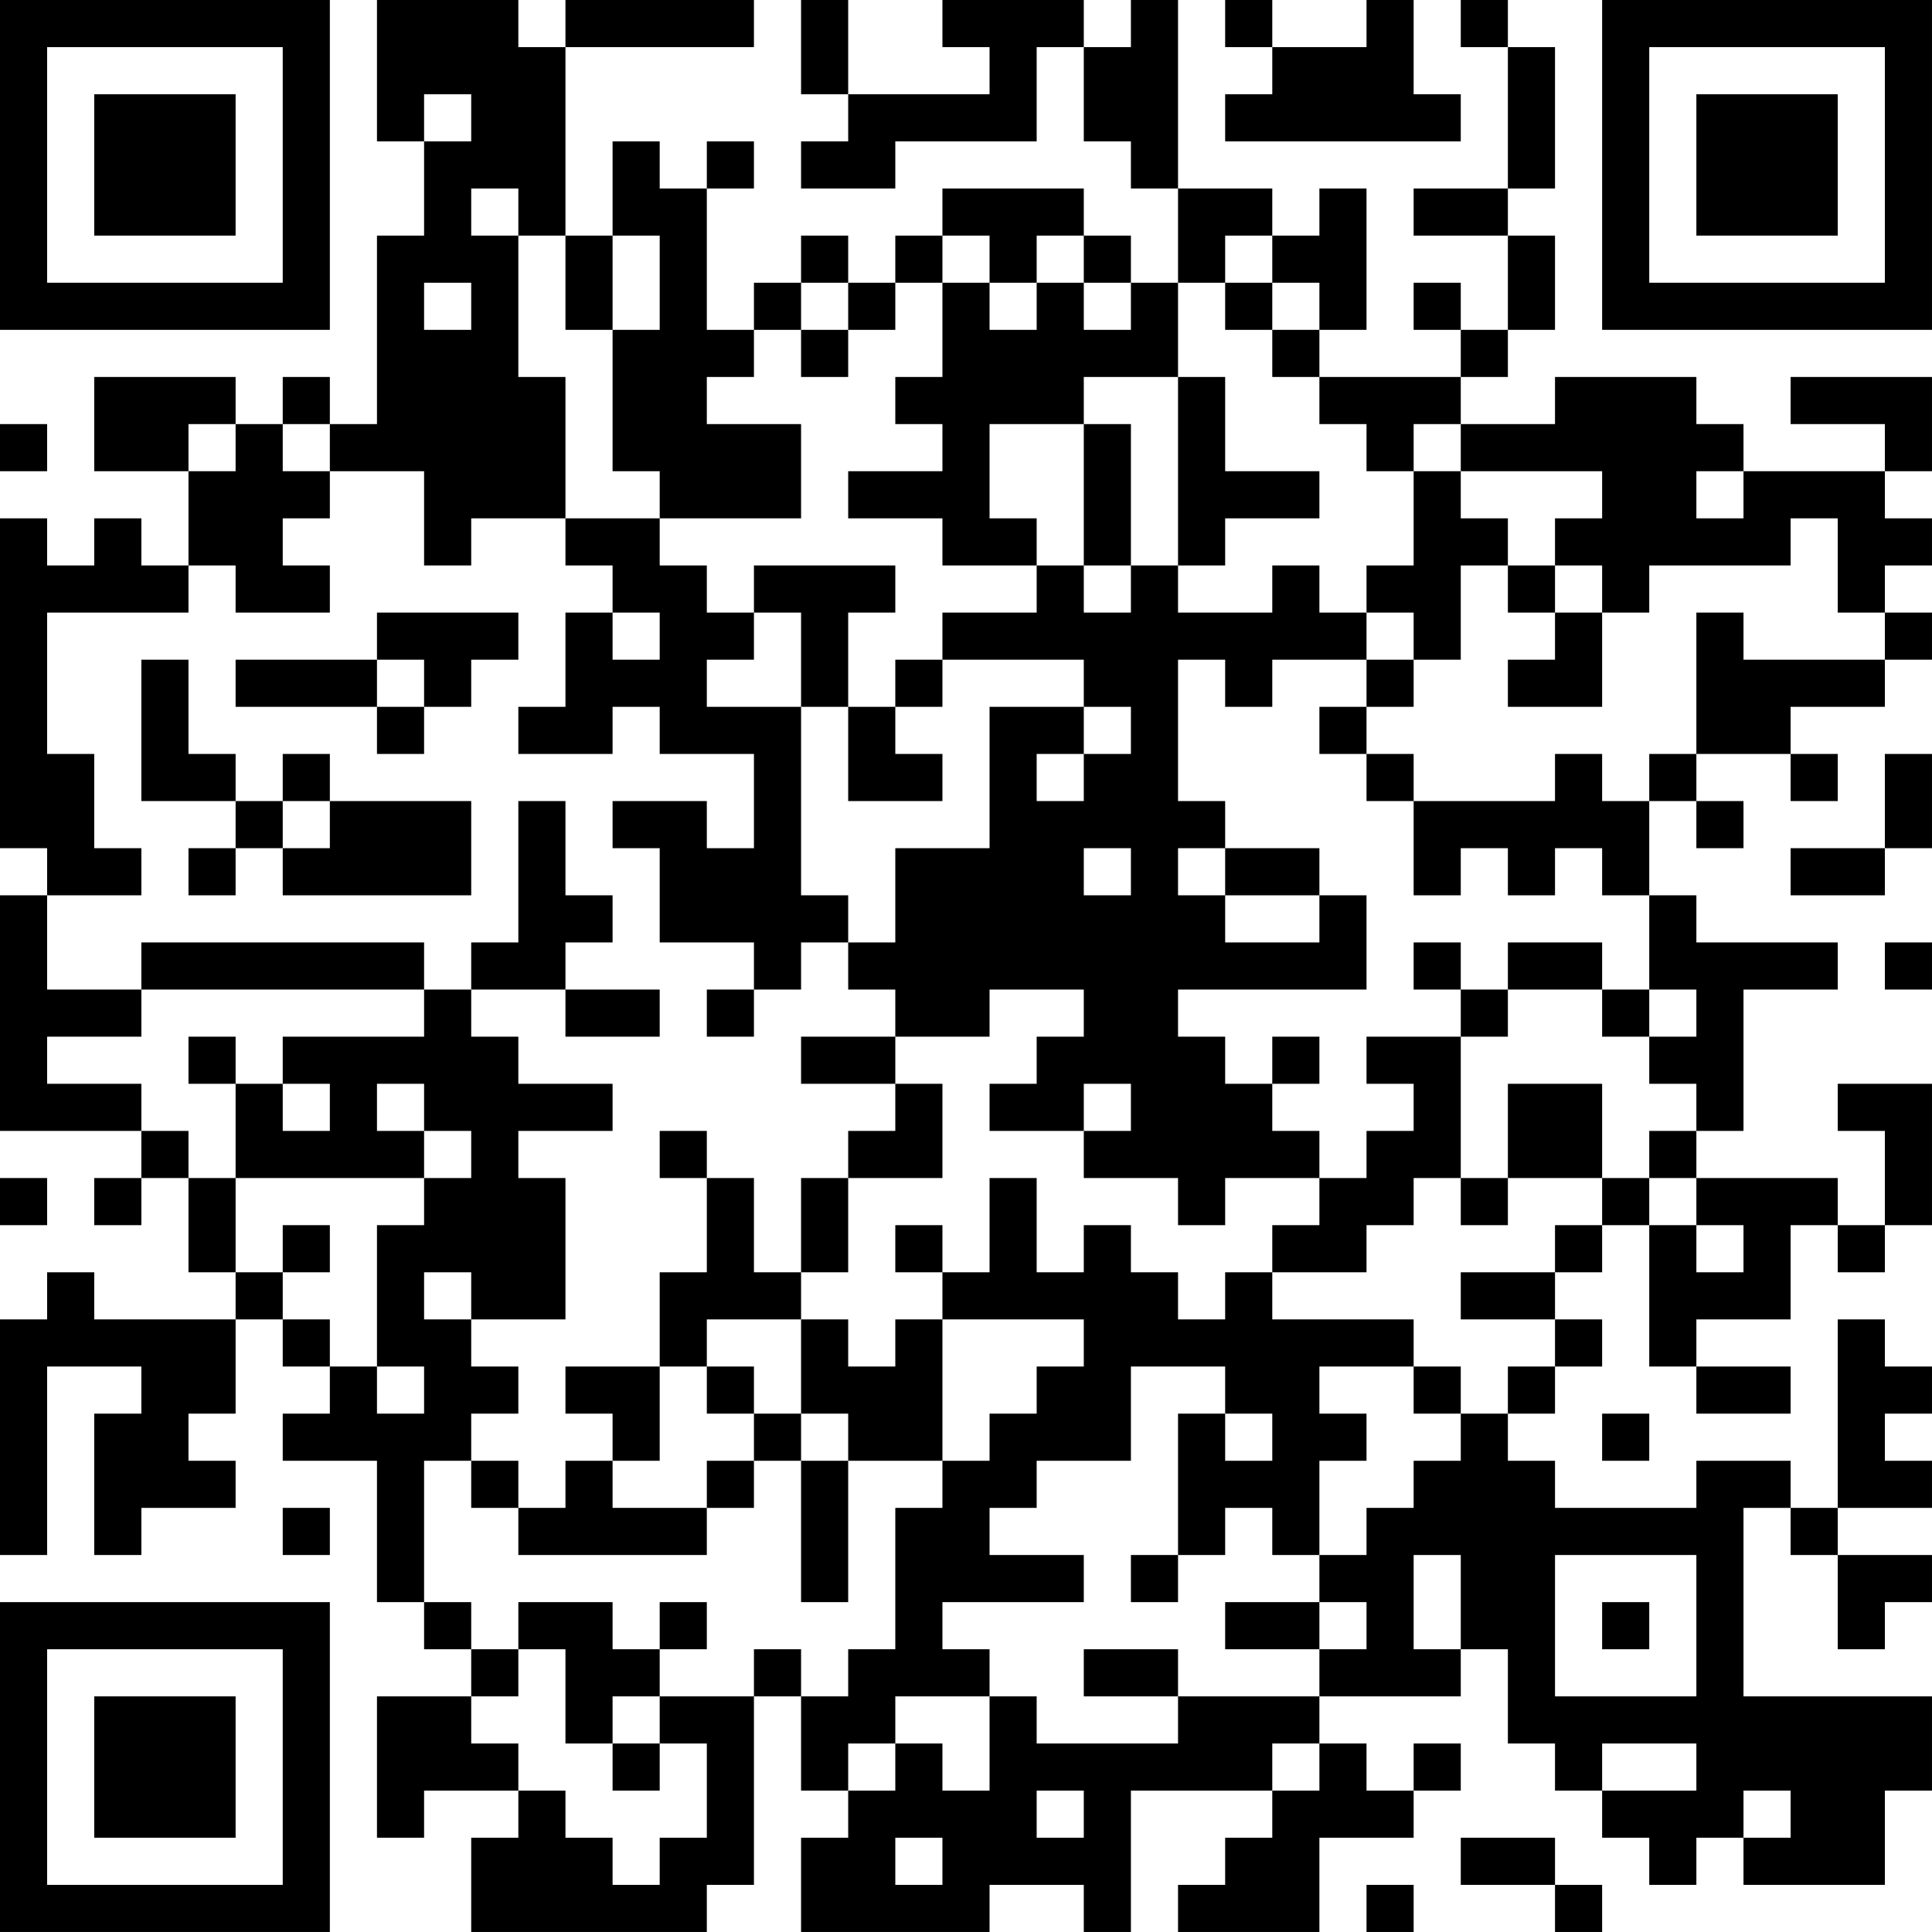 <?xml version="1.0" encoding="UTF-8"?>
<svg xmlns="http://www.w3.org/2000/svg" version="1.1" width="200" height="200" viewBox="0 0 200 200"><rect x="0" y="0" width="200" height="200" fill="#ffffff"/><g transform="scale(4.878)"><g transform="translate(0,0)"><path fill-rule="evenodd" d="M8 0L8 3L9 3L9 5L8 5L8 9L7 9L7 8L6 8L6 9L5 9L5 8L2 8L2 10L4 10L4 12L3 12L3 11L2 11L2 12L1 12L1 11L0 11L0 18L1 18L1 19L0 19L0 24L3 24L3 25L2 25L2 26L3 26L3 25L4 25L4 27L5 27L5 28L2 28L2 27L1 27L1 28L0 28L0 33L1 33L1 29L3 29L3 30L2 30L2 33L3 33L3 32L5 32L5 31L4 31L4 30L5 30L5 28L6 28L6 29L7 29L7 30L6 30L6 31L8 31L8 34L9 34L9 35L10 35L10 36L8 36L8 39L9 39L9 38L11 38L11 39L10 39L10 41L15 41L15 40L16 40L16 36L17 36L17 38L18 38L18 39L17 39L17 41L21 41L21 40L23 40L23 41L24 41L24 38L27 38L27 39L26 39L26 40L25 40L25 41L28 41L28 39L30 39L30 38L31 38L31 37L30 37L30 38L29 38L29 37L28 37L28 36L31 36L31 35L32 35L32 37L33 37L33 38L34 38L34 39L35 39L35 40L36 40L36 39L37 39L37 40L40 40L40 38L41 38L41 36L37 36L37 32L38 32L38 33L39 33L39 35L40 35L40 34L41 34L41 33L39 33L39 32L41 32L41 31L40 31L40 30L41 30L41 29L40 29L40 28L39 28L39 32L38 32L38 31L36 31L36 32L33 32L33 31L32 31L32 30L33 30L33 29L34 29L34 28L33 28L33 27L34 27L34 26L35 26L35 29L36 29L36 30L38 30L38 29L36 29L36 28L38 28L38 26L39 26L39 27L40 27L40 26L41 26L41 23L39 23L39 24L40 24L40 26L39 26L39 25L36 25L36 24L37 24L37 21L39 21L39 20L36 20L36 19L35 19L35 17L36 17L36 18L37 18L37 17L36 17L36 16L38 16L38 17L39 17L39 16L38 16L38 15L40 15L40 14L41 14L41 13L40 13L40 12L41 12L41 11L40 11L40 10L41 10L41 8L38 8L38 9L40 9L40 10L37 10L37 9L36 9L36 8L33 8L33 9L31 9L31 8L32 8L32 7L33 7L33 5L32 5L32 4L33 4L33 1L32 1L32 0L31 0L31 1L32 1L32 4L30 4L30 5L32 5L32 7L31 7L31 6L30 6L30 7L31 7L31 8L28 8L28 7L29 7L29 4L28 4L28 5L27 5L27 4L25 4L25 0L24 0L24 1L23 1L23 0L20 0L20 1L21 1L21 2L18 2L18 0L17 0L17 2L18 2L18 3L17 3L17 4L19 4L19 3L22 3L22 1L23 1L23 3L24 3L24 4L25 4L25 6L24 6L24 5L23 5L23 4L20 4L20 5L19 5L19 6L18 6L18 5L17 5L17 6L16 6L16 7L15 7L15 4L16 4L16 3L15 3L15 4L14 4L14 3L13 3L13 5L12 5L12 1L16 1L16 0L12 0L12 1L11 1L11 0ZM26 0L26 1L27 1L27 2L26 2L26 3L31 3L31 2L30 2L30 0L29 0L29 1L27 1L27 0ZM9 2L9 3L10 3L10 2ZM10 4L10 5L11 5L11 8L12 8L12 11L10 11L10 12L9 12L9 10L7 10L7 9L6 9L6 10L7 10L7 11L6 11L6 12L7 12L7 13L5 13L5 12L4 12L4 13L1 13L1 16L2 16L2 18L3 18L3 19L1 19L1 21L3 21L3 22L1 22L1 23L3 23L3 24L4 24L4 25L5 25L5 27L6 27L6 28L7 28L7 29L8 29L8 30L9 30L9 29L8 29L8 26L9 26L9 25L10 25L10 24L9 24L9 23L8 23L8 24L9 24L9 25L5 25L5 23L6 23L6 24L7 24L7 23L6 23L6 22L9 22L9 21L10 21L10 22L11 22L11 23L13 23L13 24L11 24L11 25L12 25L12 28L10 28L10 27L9 27L9 28L10 28L10 29L11 29L11 30L10 30L10 31L9 31L9 34L10 34L10 35L11 35L11 36L10 36L10 37L11 37L11 38L12 38L12 39L13 39L13 40L14 40L14 39L15 39L15 37L14 37L14 36L16 36L16 35L17 35L17 36L18 36L18 35L19 35L19 32L20 32L20 31L21 31L21 30L22 30L22 29L23 29L23 28L20 28L20 27L21 27L21 25L22 25L22 27L23 27L23 26L24 26L24 27L25 27L25 28L26 28L26 27L27 27L27 28L30 28L30 29L28 29L28 30L29 30L29 31L28 31L28 33L27 33L27 32L26 32L26 33L25 33L25 30L26 30L26 31L27 31L27 30L26 30L26 29L24 29L24 31L22 31L22 32L21 32L21 33L23 33L23 34L20 34L20 35L21 35L21 36L19 36L19 37L18 37L18 38L19 38L19 37L20 37L20 38L21 38L21 36L22 36L22 37L25 37L25 36L28 36L28 35L29 35L29 34L28 34L28 33L29 33L29 32L30 32L30 31L31 31L31 30L32 30L32 29L33 29L33 28L31 28L31 27L33 27L33 26L34 26L34 25L35 25L35 26L36 26L36 27L37 27L37 26L36 26L36 25L35 25L35 24L36 24L36 23L35 23L35 22L36 22L36 21L35 21L35 19L34 19L34 18L33 18L33 19L32 19L32 18L31 18L31 19L30 19L30 17L33 17L33 16L34 16L34 17L35 17L35 16L36 16L36 13L37 13L37 14L40 14L40 13L39 13L39 11L38 11L38 12L35 12L35 13L34 13L34 12L33 12L33 11L34 11L34 10L31 10L31 9L30 9L30 10L29 10L29 9L28 9L28 8L27 8L27 7L28 7L28 6L27 6L27 5L26 5L26 6L25 6L25 8L23 8L23 9L21 9L21 11L22 11L22 12L20 12L20 11L18 11L18 10L20 10L20 9L19 9L19 8L20 8L20 6L21 6L21 7L22 7L22 6L23 6L23 7L24 7L24 6L23 6L23 5L22 5L22 6L21 6L21 5L20 5L20 6L19 6L19 7L18 7L18 6L17 6L17 7L16 7L16 8L15 8L15 9L17 9L17 11L14 11L14 10L13 10L13 7L14 7L14 5L13 5L13 7L12 7L12 5L11 5L11 4ZM9 6L9 7L10 7L10 6ZM26 6L26 7L27 7L27 6ZM17 7L17 8L18 8L18 7ZM25 8L25 12L24 12L24 9L23 9L23 12L22 12L22 13L20 13L20 14L19 14L19 15L18 15L18 13L19 13L19 12L16 12L16 13L15 13L15 12L14 12L14 11L12 11L12 12L13 12L13 13L12 13L12 15L11 15L11 16L13 16L13 15L14 15L14 16L16 16L16 18L15 18L15 17L13 17L13 18L14 18L14 20L16 20L16 21L15 21L15 22L16 22L16 21L17 21L17 20L18 20L18 21L19 21L19 22L17 22L17 23L19 23L19 24L18 24L18 25L17 25L17 27L16 27L16 25L15 25L15 24L14 24L14 25L15 25L15 27L14 27L14 29L12 29L12 30L13 30L13 31L12 31L12 32L11 32L11 31L10 31L10 32L11 32L11 33L15 33L15 32L16 32L16 31L17 31L17 34L18 34L18 31L20 31L20 28L19 28L19 29L18 29L18 28L17 28L17 27L18 27L18 25L20 25L20 23L19 23L19 22L21 22L21 21L23 21L23 22L22 22L22 23L21 23L21 24L23 24L23 25L25 25L25 26L26 26L26 25L28 25L28 26L27 26L27 27L29 27L29 26L30 26L30 25L31 25L31 26L32 26L32 25L34 25L34 23L32 23L32 25L31 25L31 22L32 22L32 21L34 21L34 22L35 22L35 21L34 21L34 20L32 20L32 21L31 21L31 20L30 20L30 21L31 21L31 22L29 22L29 23L30 23L30 24L29 24L29 25L28 25L28 24L27 24L27 23L28 23L28 22L27 22L27 23L26 23L26 22L25 22L25 21L29 21L29 19L28 19L28 18L26 18L26 17L25 17L25 14L26 14L26 15L27 15L27 14L29 14L29 15L28 15L28 16L29 16L29 17L30 17L30 16L29 16L29 15L30 15L30 14L31 14L31 12L32 12L32 13L33 13L33 14L32 14L32 15L34 15L34 13L33 13L33 12L32 12L32 11L31 11L31 10L30 10L30 12L29 12L29 13L28 13L28 12L27 12L27 13L25 13L25 12L26 12L26 11L28 11L28 10L26 10L26 8ZM0 9L0 10L1 10L1 9ZM4 9L4 10L5 10L5 9ZM36 10L36 11L37 11L37 10ZM23 12L23 13L24 13L24 12ZM8 13L8 14L5 14L5 15L8 15L8 16L9 16L9 15L10 15L10 14L11 14L11 13ZM13 13L13 14L14 14L14 13ZM16 13L16 14L15 14L15 15L17 15L17 19L18 19L18 20L19 20L19 18L21 18L21 15L23 15L23 16L22 16L22 17L23 17L23 16L24 16L24 15L23 15L23 14L20 14L20 15L19 15L19 16L20 16L20 17L18 17L18 15L17 15L17 13ZM29 13L29 14L30 14L30 13ZM3 14L3 17L5 17L5 18L4 18L4 19L5 19L5 18L6 18L6 19L10 19L10 17L7 17L7 16L6 16L6 17L5 17L5 16L4 16L4 14ZM8 14L8 15L9 15L9 14ZM40 16L40 18L38 18L38 19L40 19L40 18L41 18L41 16ZM6 17L6 18L7 18L7 17ZM11 17L11 20L10 20L10 21L12 21L12 22L14 22L14 21L12 21L12 20L13 20L13 19L12 19L12 17ZM23 18L23 19L24 19L24 18ZM25 18L25 19L26 19L26 20L28 20L28 19L26 19L26 18ZM3 20L3 21L9 21L9 20ZM40 20L40 21L41 21L41 20ZM4 22L4 23L5 23L5 22ZM23 23L23 24L24 24L24 23ZM0 25L0 26L1 26L1 25ZM6 26L6 27L7 27L7 26ZM19 26L19 27L20 27L20 26ZM15 28L15 29L14 29L14 31L13 31L13 32L15 32L15 31L16 31L16 30L17 30L17 31L18 31L18 30L17 30L17 28ZM15 29L15 30L16 30L16 29ZM30 29L30 30L31 30L31 29ZM34 30L34 31L35 31L35 30ZM6 32L6 33L7 33L7 32ZM24 33L24 34L25 34L25 33ZM30 33L30 35L31 35L31 33ZM33 33L33 36L36 36L36 33ZM11 34L11 35L12 35L12 37L13 37L13 38L14 38L14 37L13 37L13 36L14 36L14 35L15 35L15 34L14 34L14 35L13 35L13 34ZM26 34L26 35L28 35L28 34ZM34 34L34 35L35 35L35 34ZM23 35L23 36L25 36L25 35ZM27 37L27 38L28 38L28 37ZM34 37L34 38L36 38L36 37ZM22 38L22 39L23 39L23 38ZM37 38L37 39L38 39L38 38ZM19 39L19 40L20 40L20 39ZM31 39L31 40L33 40L33 41L34 41L34 40L33 40L33 39ZM29 40L29 41L30 41L30 40ZM0 0L0 7L7 7L7 0ZM1 1L1 6L6 6L6 1ZM2 2L2 5L5 5L5 2ZM34 0L34 7L41 7L41 0ZM35 1L35 6L40 6L40 1ZM36 2L36 5L39 5L39 2ZM0 34L0 41L7 41L7 34ZM1 35L1 40L6 40L6 35ZM2 36L2 39L5 39L5 36Z" fill="#000000"/></g></g></svg>
